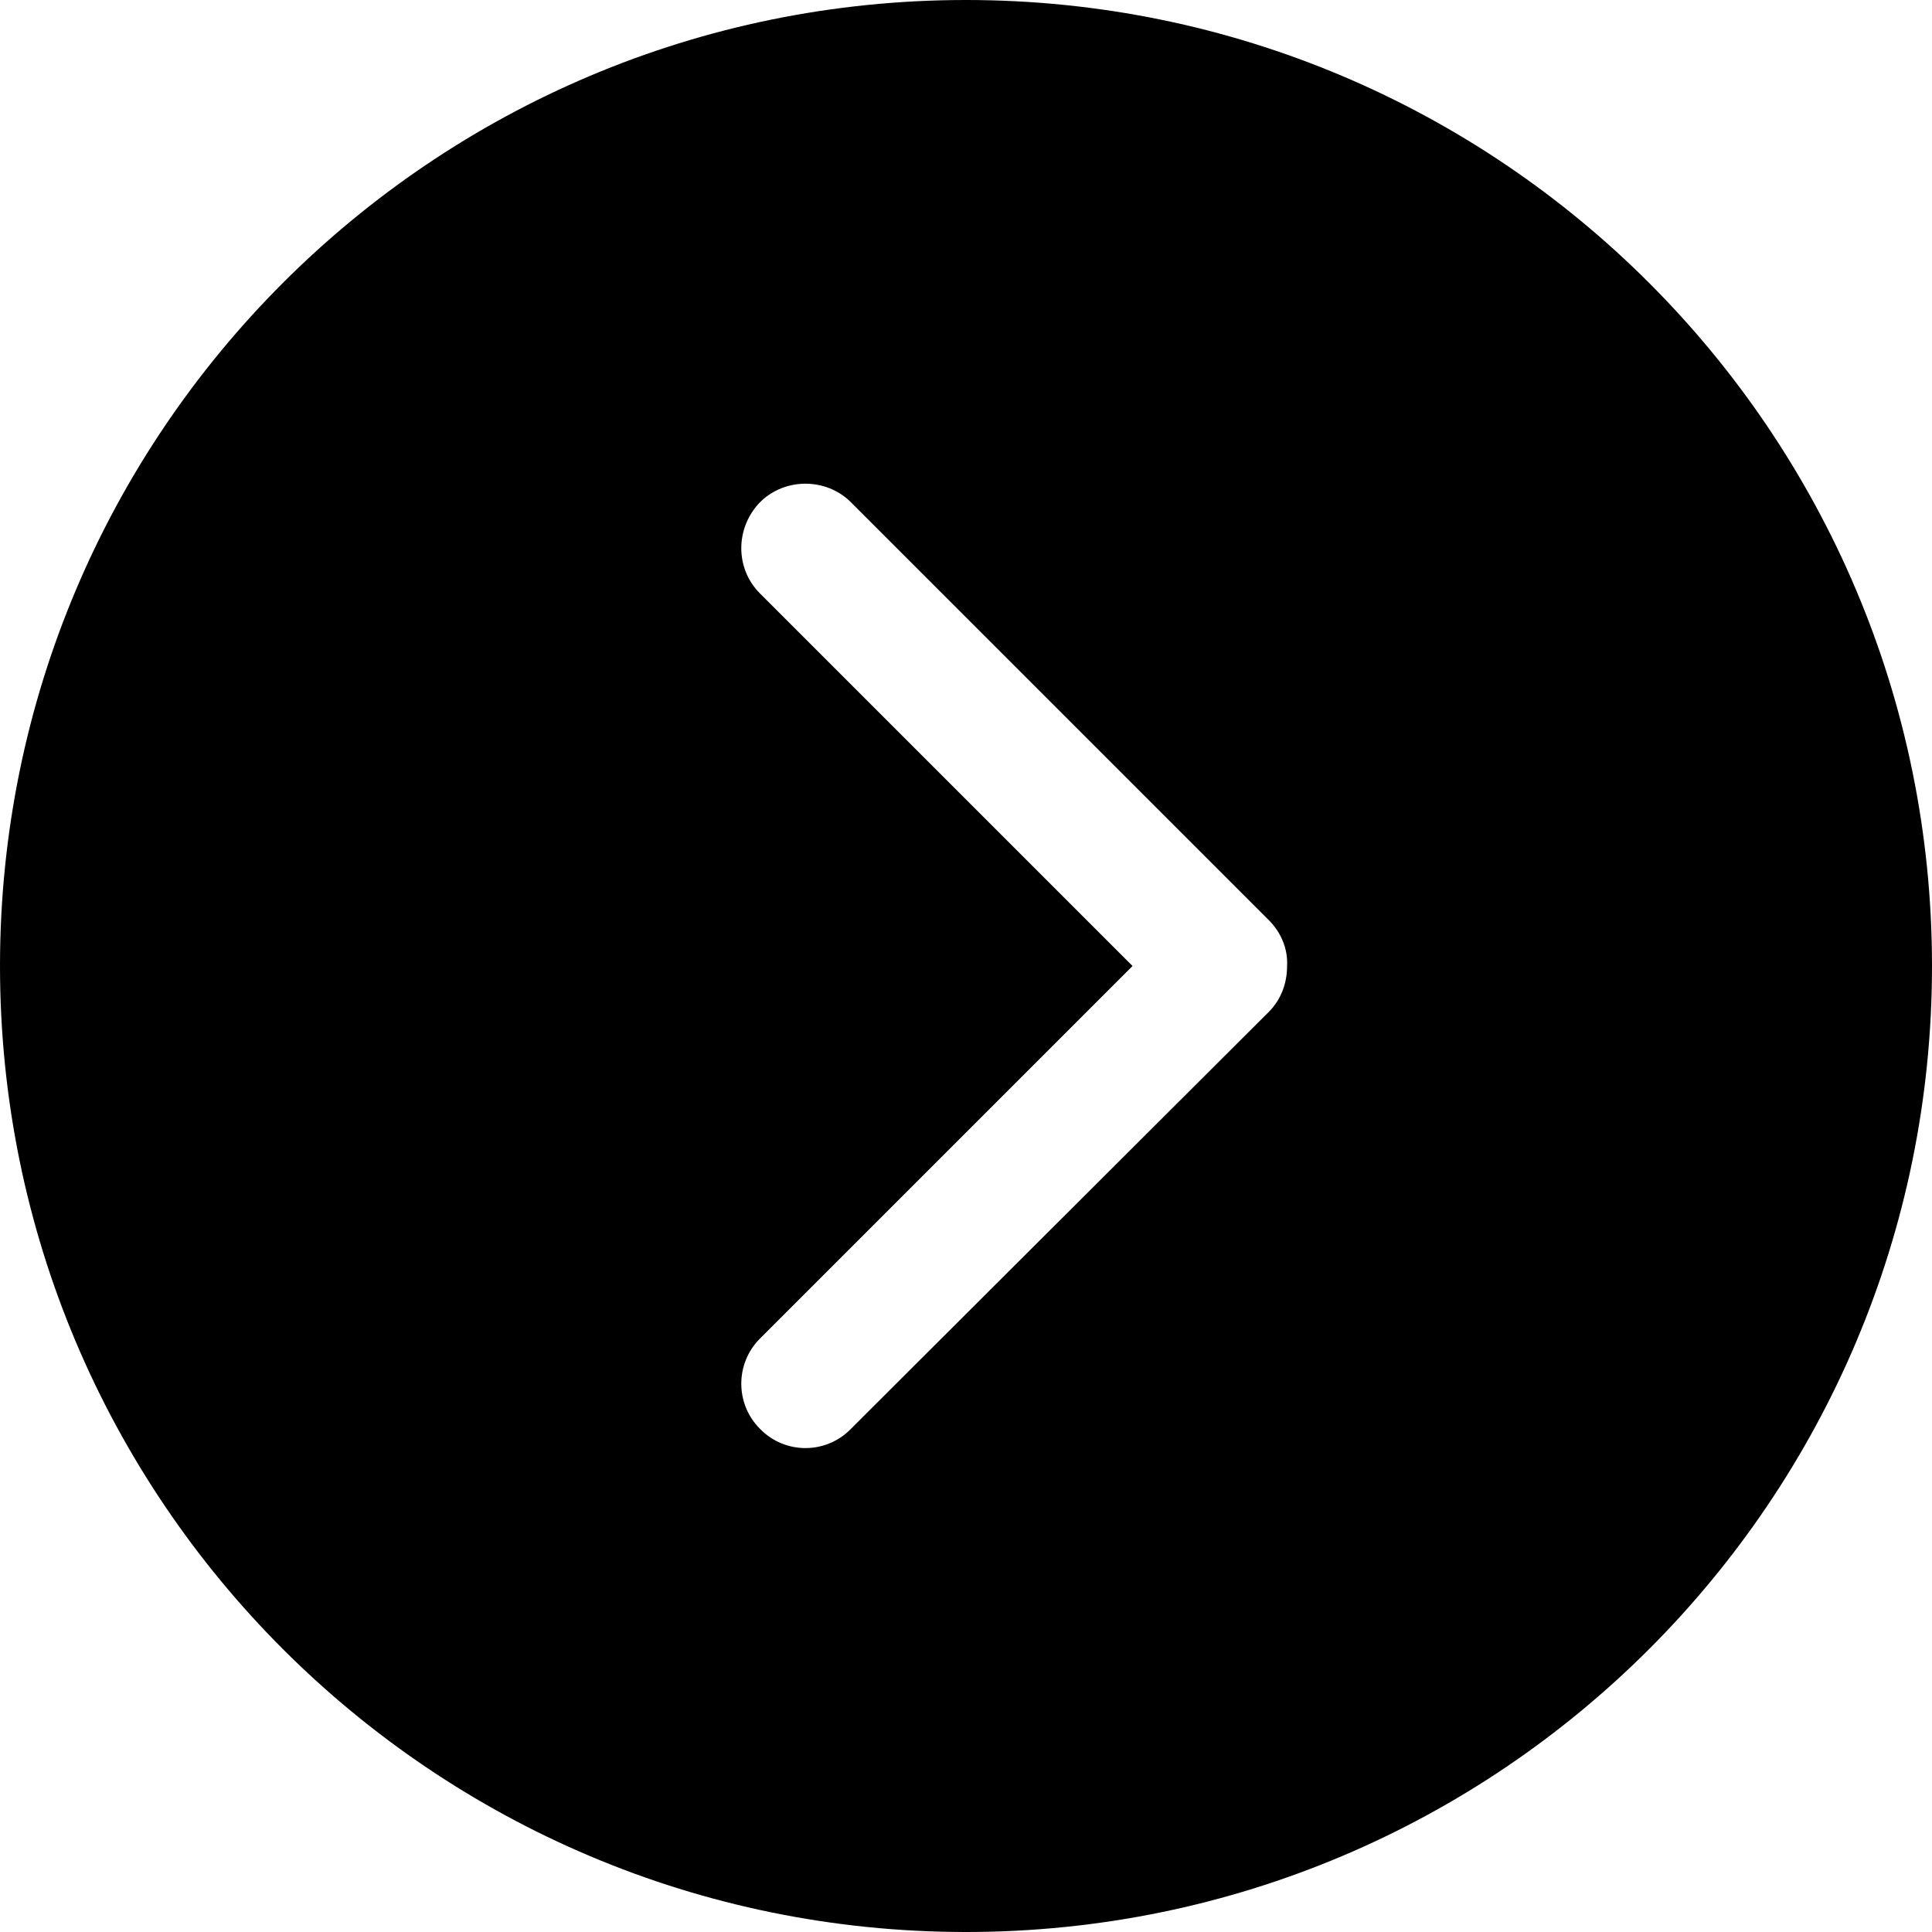 <?xml version="1.0" encoding="utf-8"?>
<svg xmlns="http://www.w3.org/2000/svg"
	xmlns:xlink="http://www.w3.org/1999/xlink"
	width="21px" height="21px" viewBox="0 0 21 21">
<filter filterUnits="objectBoundingBox" x="0.00" y="0.00" width="100.00" height="100.00" id="filter0">
<feFlood flood-color="rgb(199,178,153)" result="coFloodOut1"/>
<feComposite in="coFloodOut1" in2="SourceAlpha" operator="in" result="coOverlay1"/>
<feBlend in="coOverlay1" in2="SourceGraphic" mode="normal" result="colorOverlay1"/>
</filter>
<path fillRule="evenodd" d="M 10.5 0C 4.7 0 0 4.7 0 10.5 0 16.3 4.7 21 10.5 21 16.3 21 21 16.3 21 10.5 21 4.7 16.3 0 10.5 0ZM 13.79 11C 13.79 11 9.25 15.53 9.25 15.53 8.98 15.81 8.53 15.81 8.26 15.53 7.99 15.26 7.99 14.82 8.26 14.55 8.26 14.55 12.31 10.5 12.31 10.5 12.31 10.5 8.26 6.45 8.26 6.45 7.99 6.18 7.99 5.74 8.26 5.46 8.53 5.19 8.98 5.19 9.25 5.46 9.25 5.46 13.79 10 13.79 10 13.93 10.14 14 10.32 13.99 10.5 13.99 10.68 13.93 10.86 13.79 11Z" fill="rgb(0,0,0)" filter="url(#filter0)"/></svg>